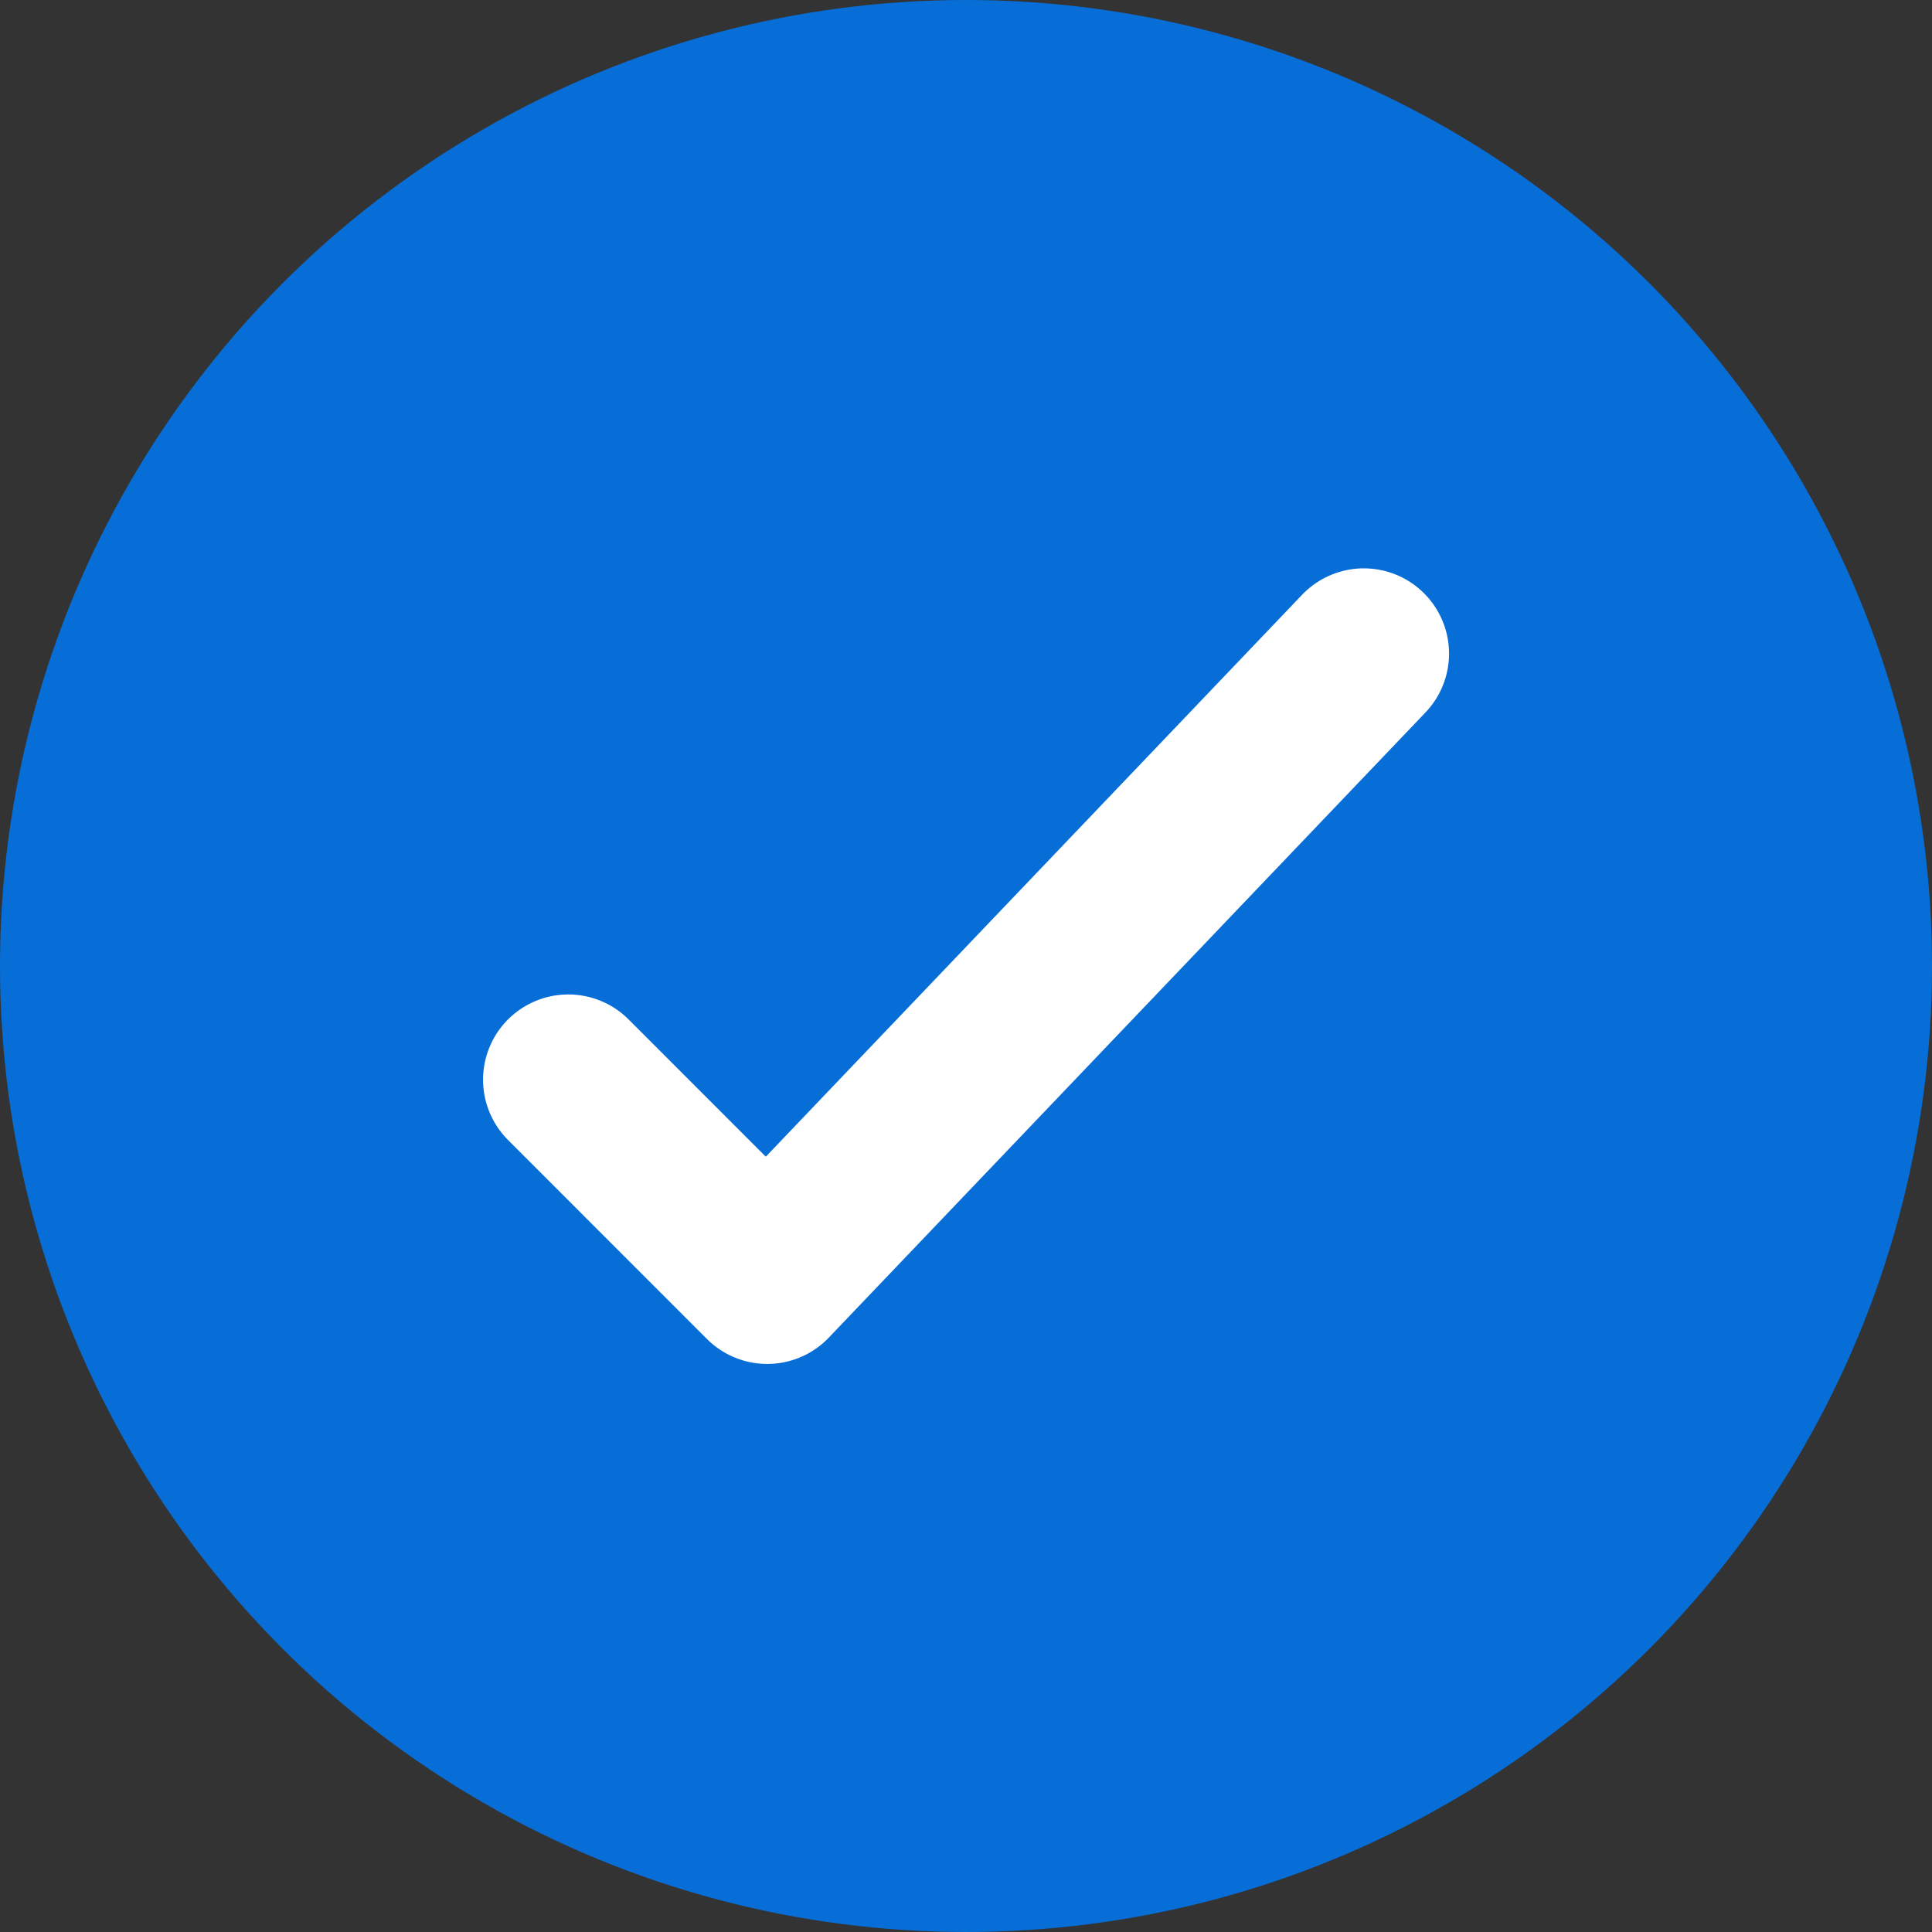 <svg width="20" height="20" viewBox="0 0 20 20" fill="none" xmlns="http://www.w3.org/2000/svg"><rect x="0" y="0" width="20" height="20" fill="#333333" stroke="none"/><circle cx="10" cy="10" r="10" fill="#076ED7"/><path d="M5.883 11.177l2.059 2.06 6.176-6.471" stroke="#fff" stroke-width="1.765" stroke-linecap="round" stroke-linejoin="round"/></svg>